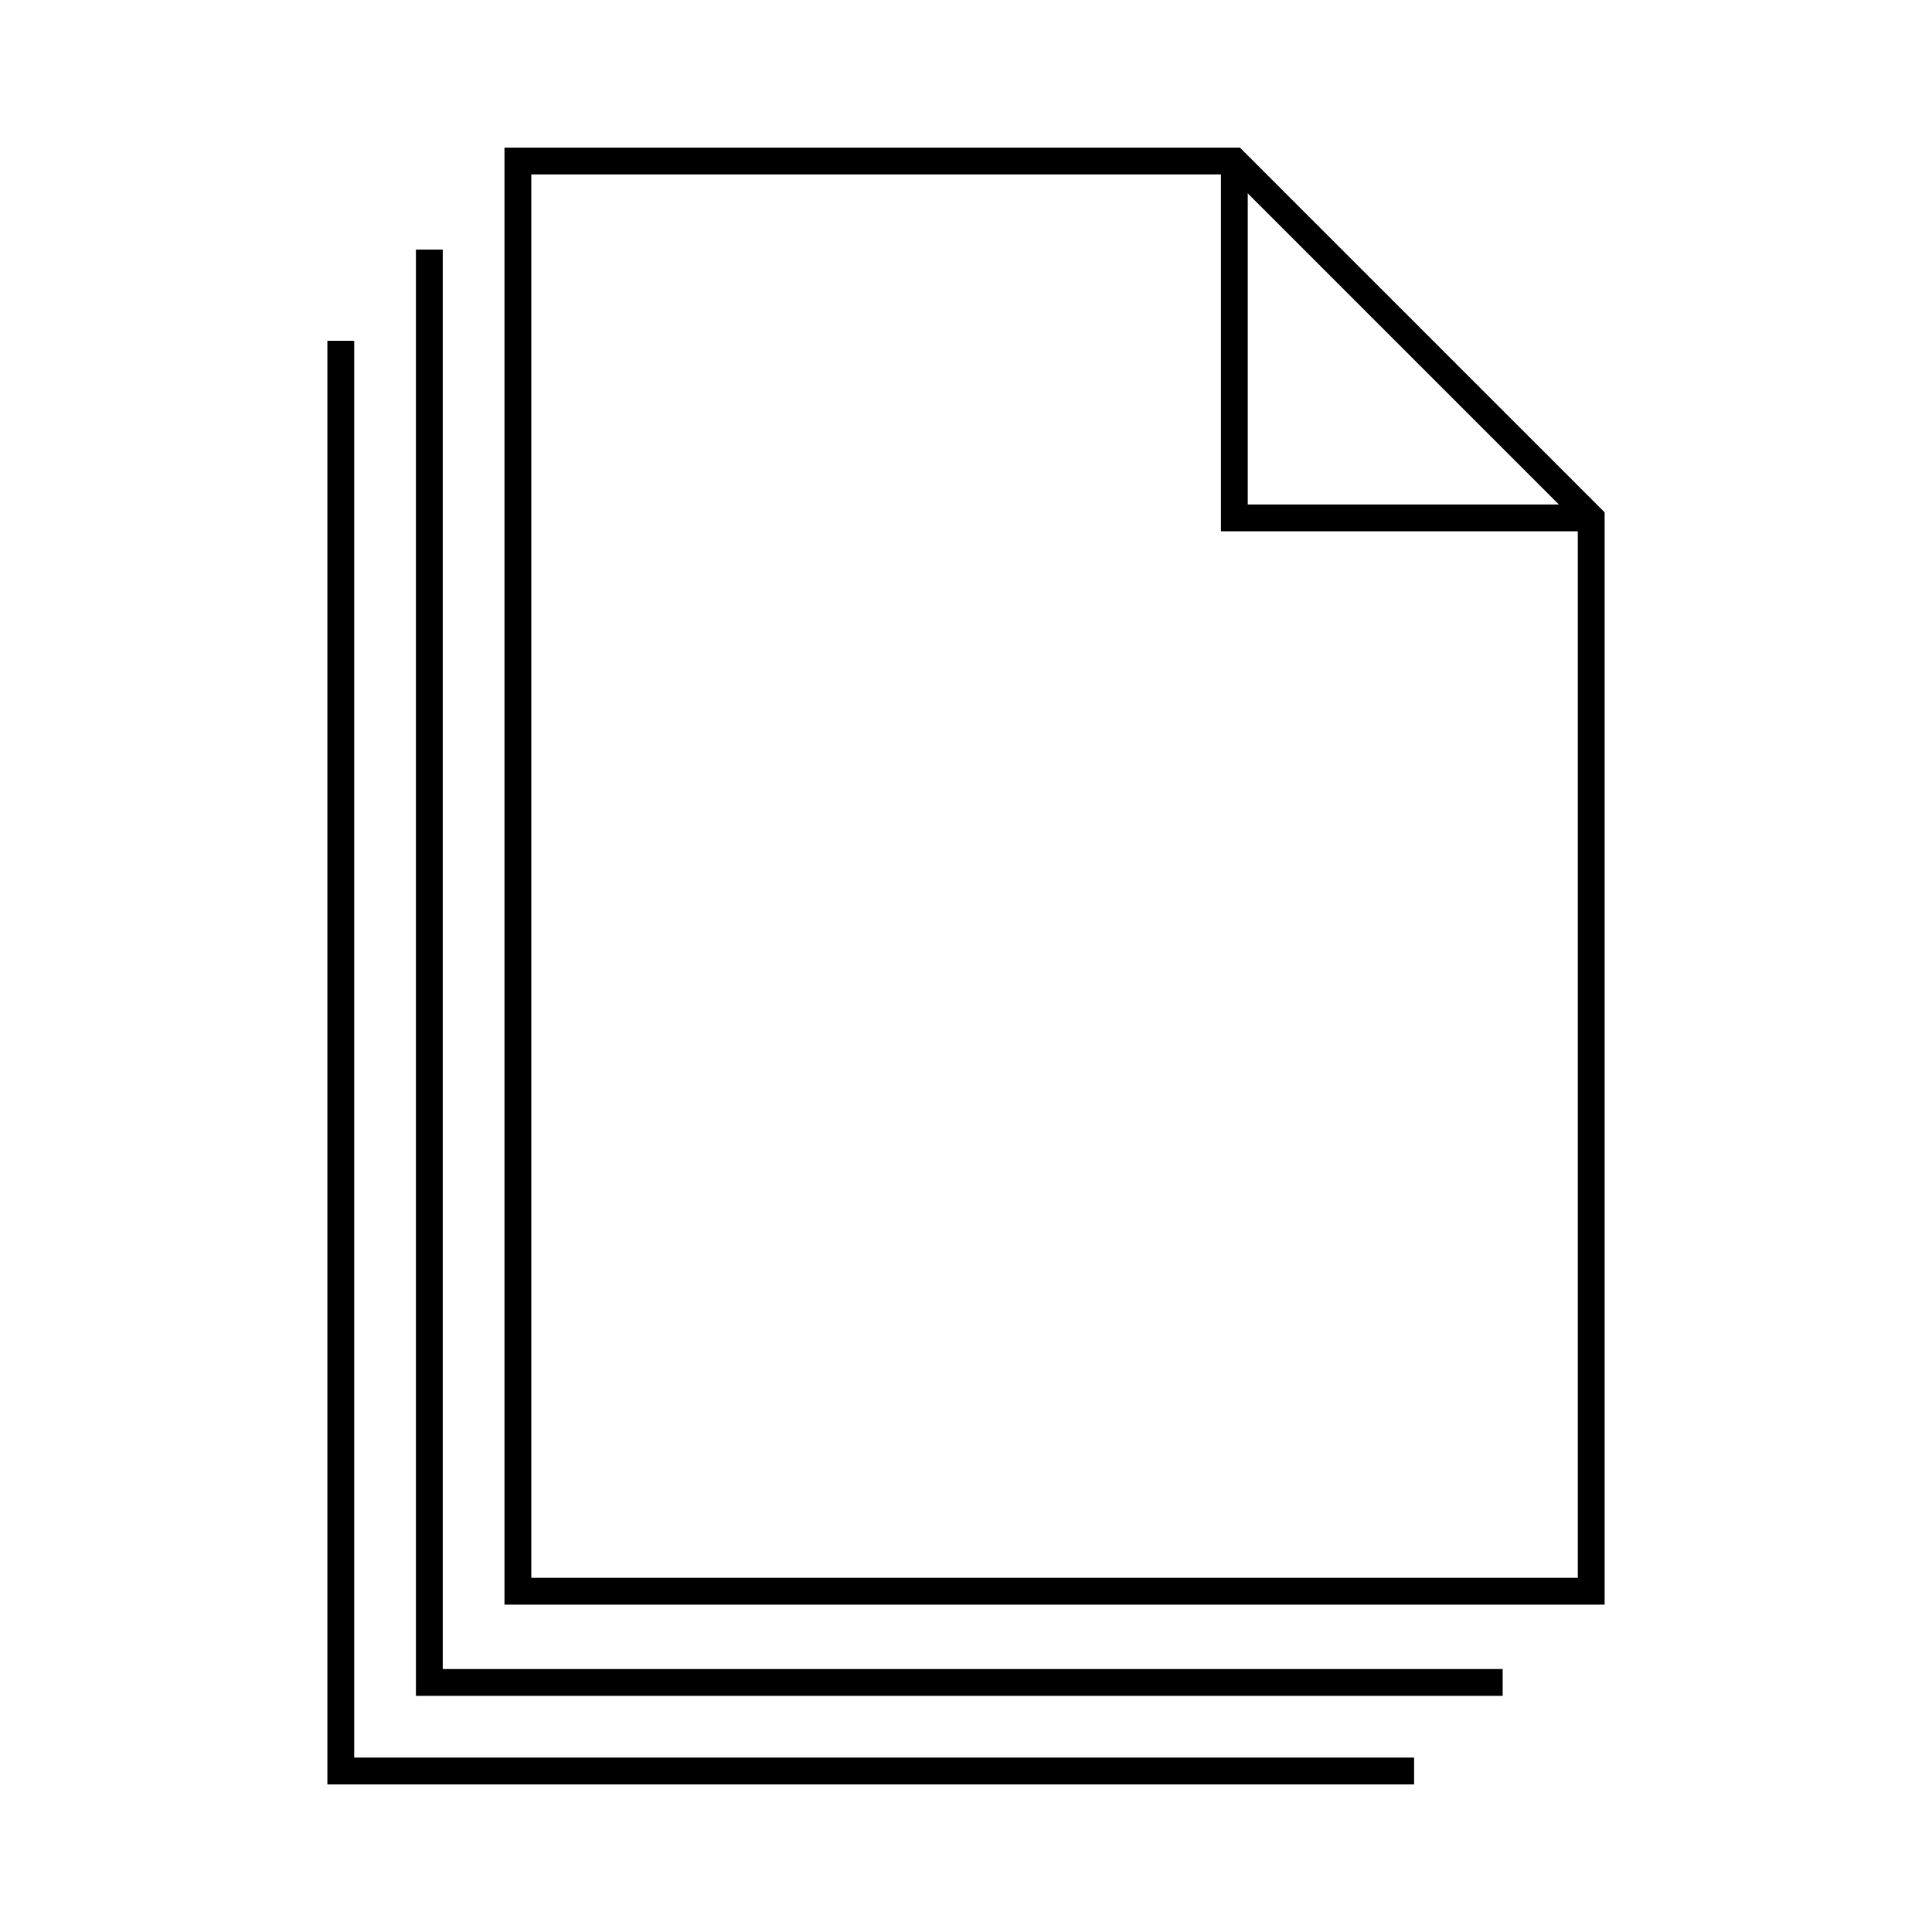 <?xml version="1.0" encoding="utf-8"?>
<!-- Generator: Adobe Illustrator 25.0.1, SVG Export Plug-In . SVG Version: 6.00 Build 0)  -->
<svg version="1.1" id="documentData" xmlns="http://www.w3.org/2000/svg" xmlns:xlink="http://www.w3.org/1999/xlink" x="0px"
	 y="0px" viewBox="0 0 72 72" style="enable-background:new 0 0 72 72;" xml:space="preserve">
<style type="text/css">
	.st0{fill:none;stroke:#000000;}
</style>
<g>
	<polygon class="st0" points="19.3,59.3 19.3,6 46,6 59.3,19.3 59.3,59.3 	"/>
	<polyline class="st0" points="12.7,12.7 12.7,66 52.7,66 	"/>
	<polyline class="st0" points="16,9.3 16,62.7 56,62.7 	"/>
	<polyline class="st0" points="46,6 46,19.3 59.3,19.3 	"/>
</g>
</svg>
